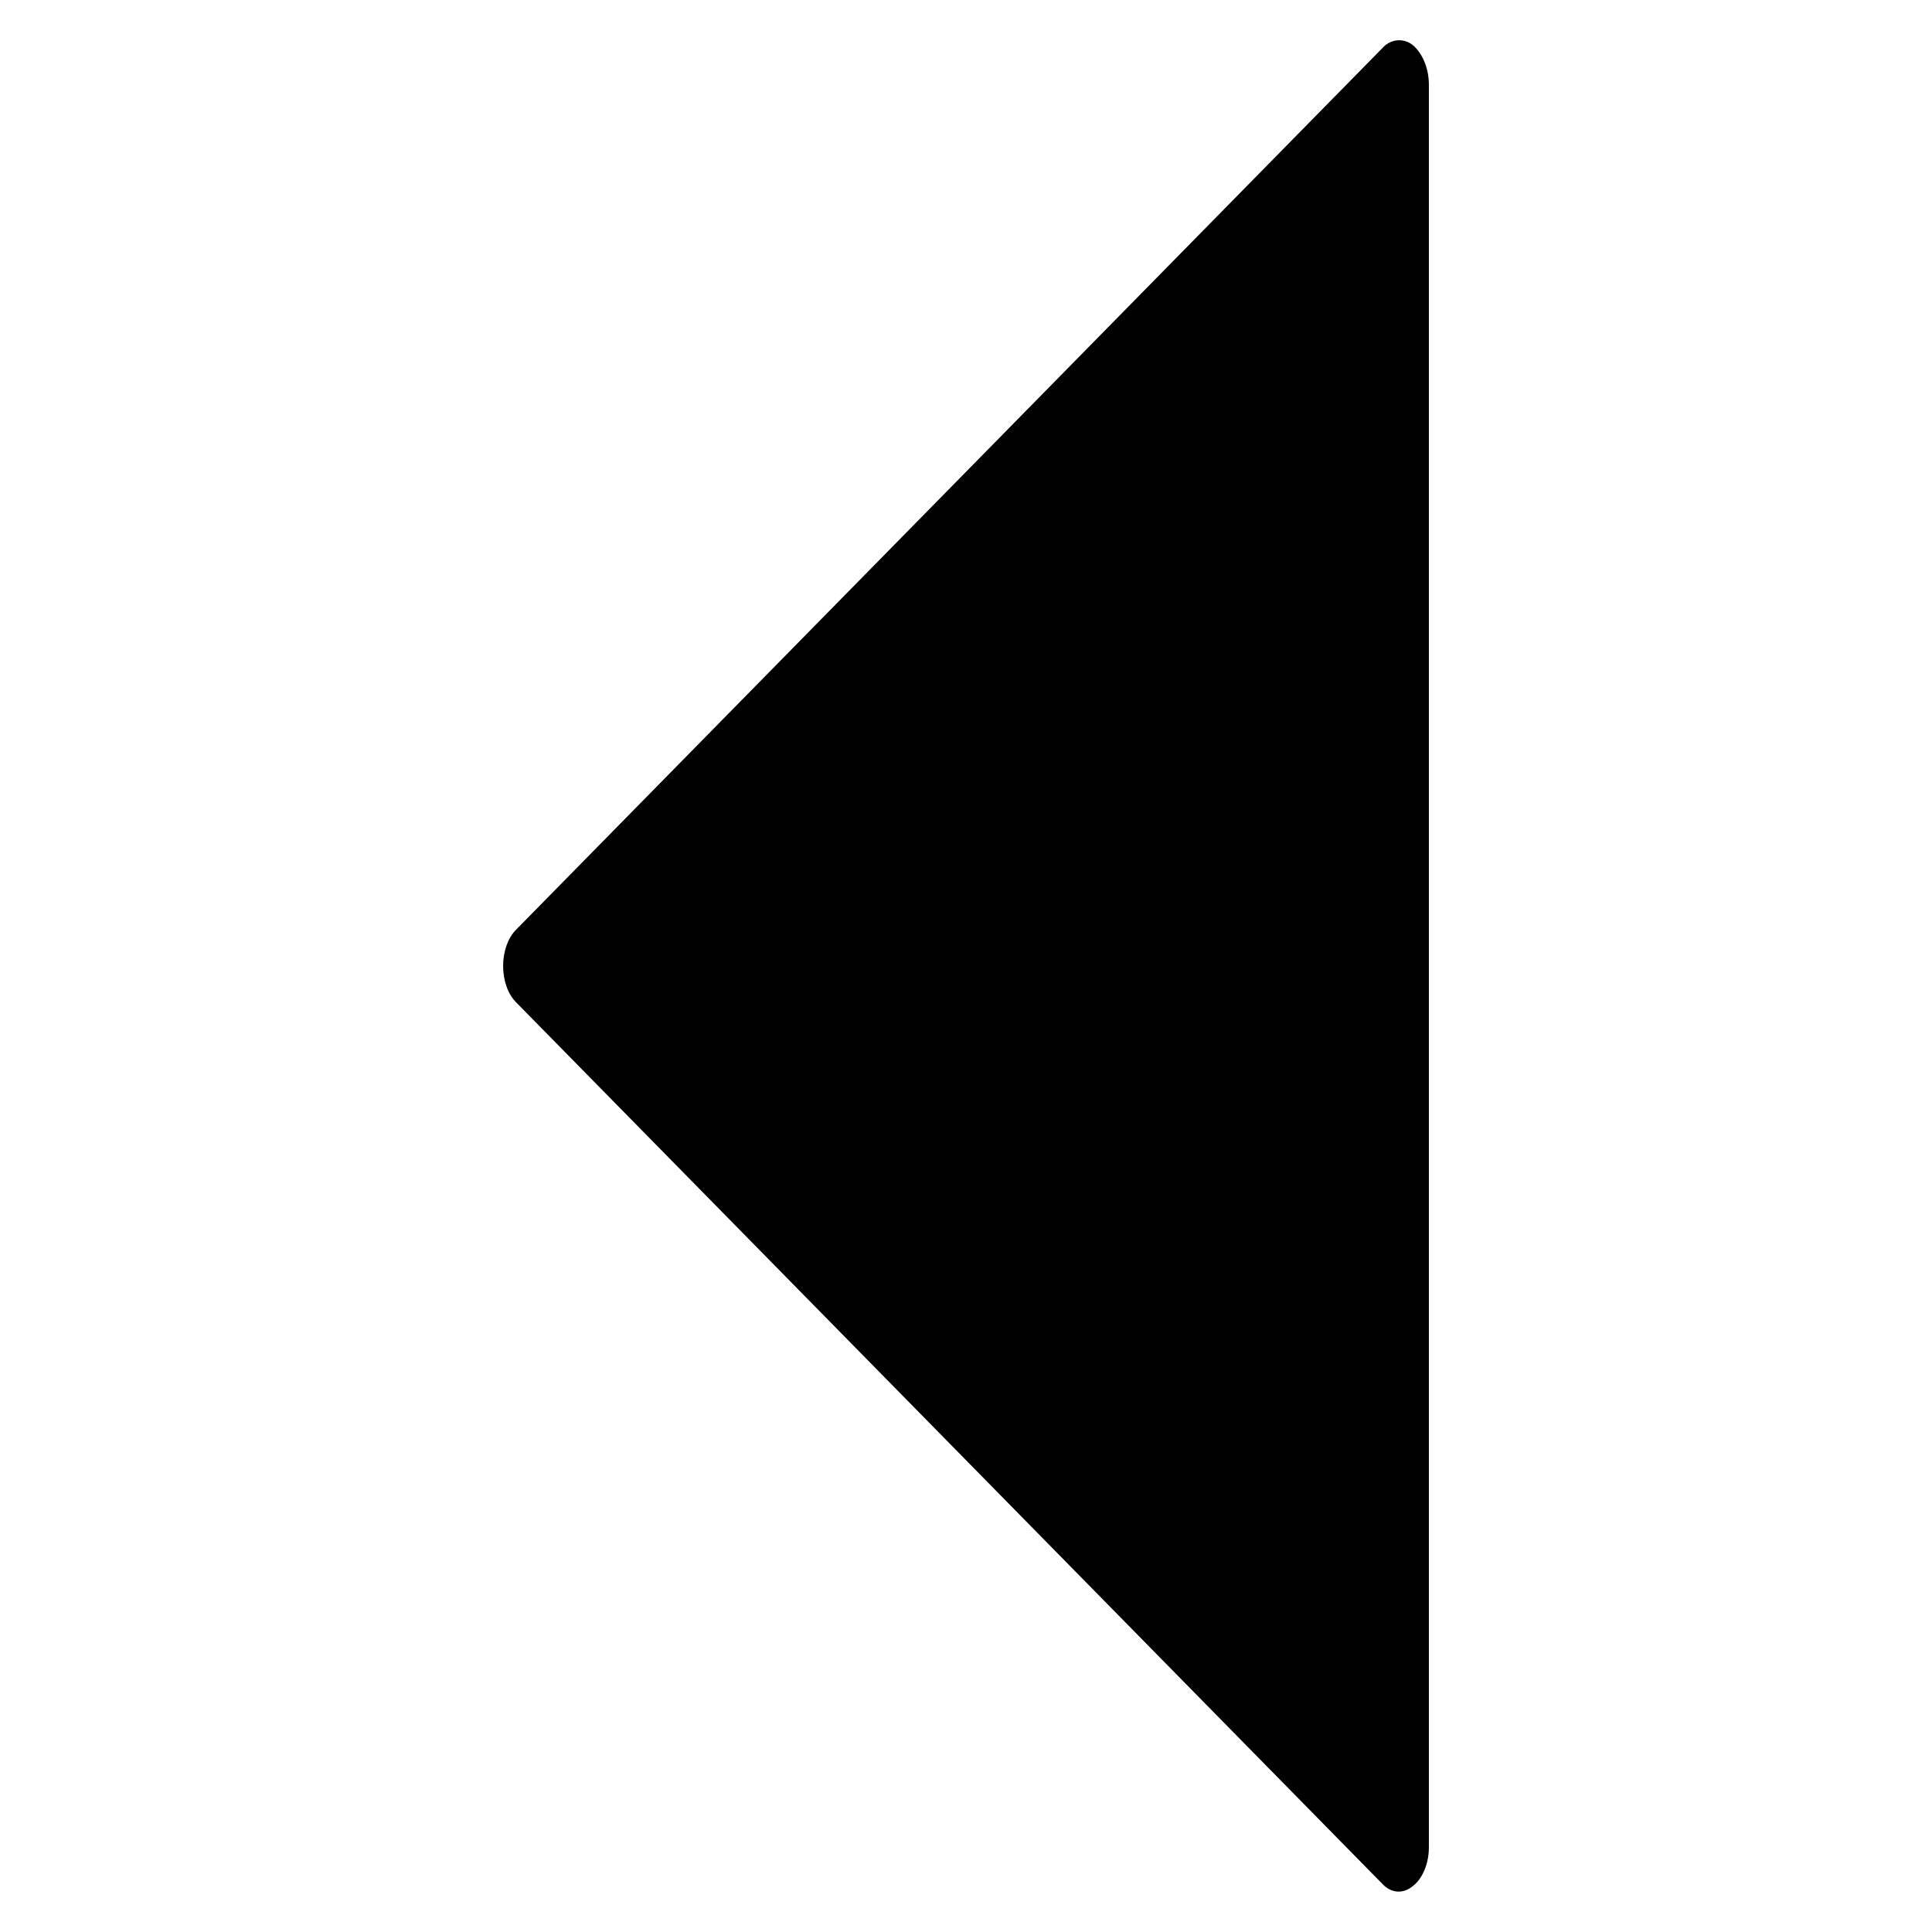 <svg id="icon-full-chevron-left" xmlns="http://www.w3.org/2000/svg" viewBox="0 0 240 240">
	<title>icon full chevron left</title>
	<path d="M64.1,124.5L171.7,234c1.1,1.2,2.6,1.3,3.8,0.3c1.2-0.9,2-2.8,2-4.8V10.5c0-2-0.8-3.9-2-4.9C175,5.2,174.4,5,173.8,5c-0.7,0-1.5,0.3-2.1,1L64.1,115.5c-1,1-1.6,2.7-1.6,4.5C62.5,121.8,63.1,123.5,64.1,124.5z"></path>
</svg>